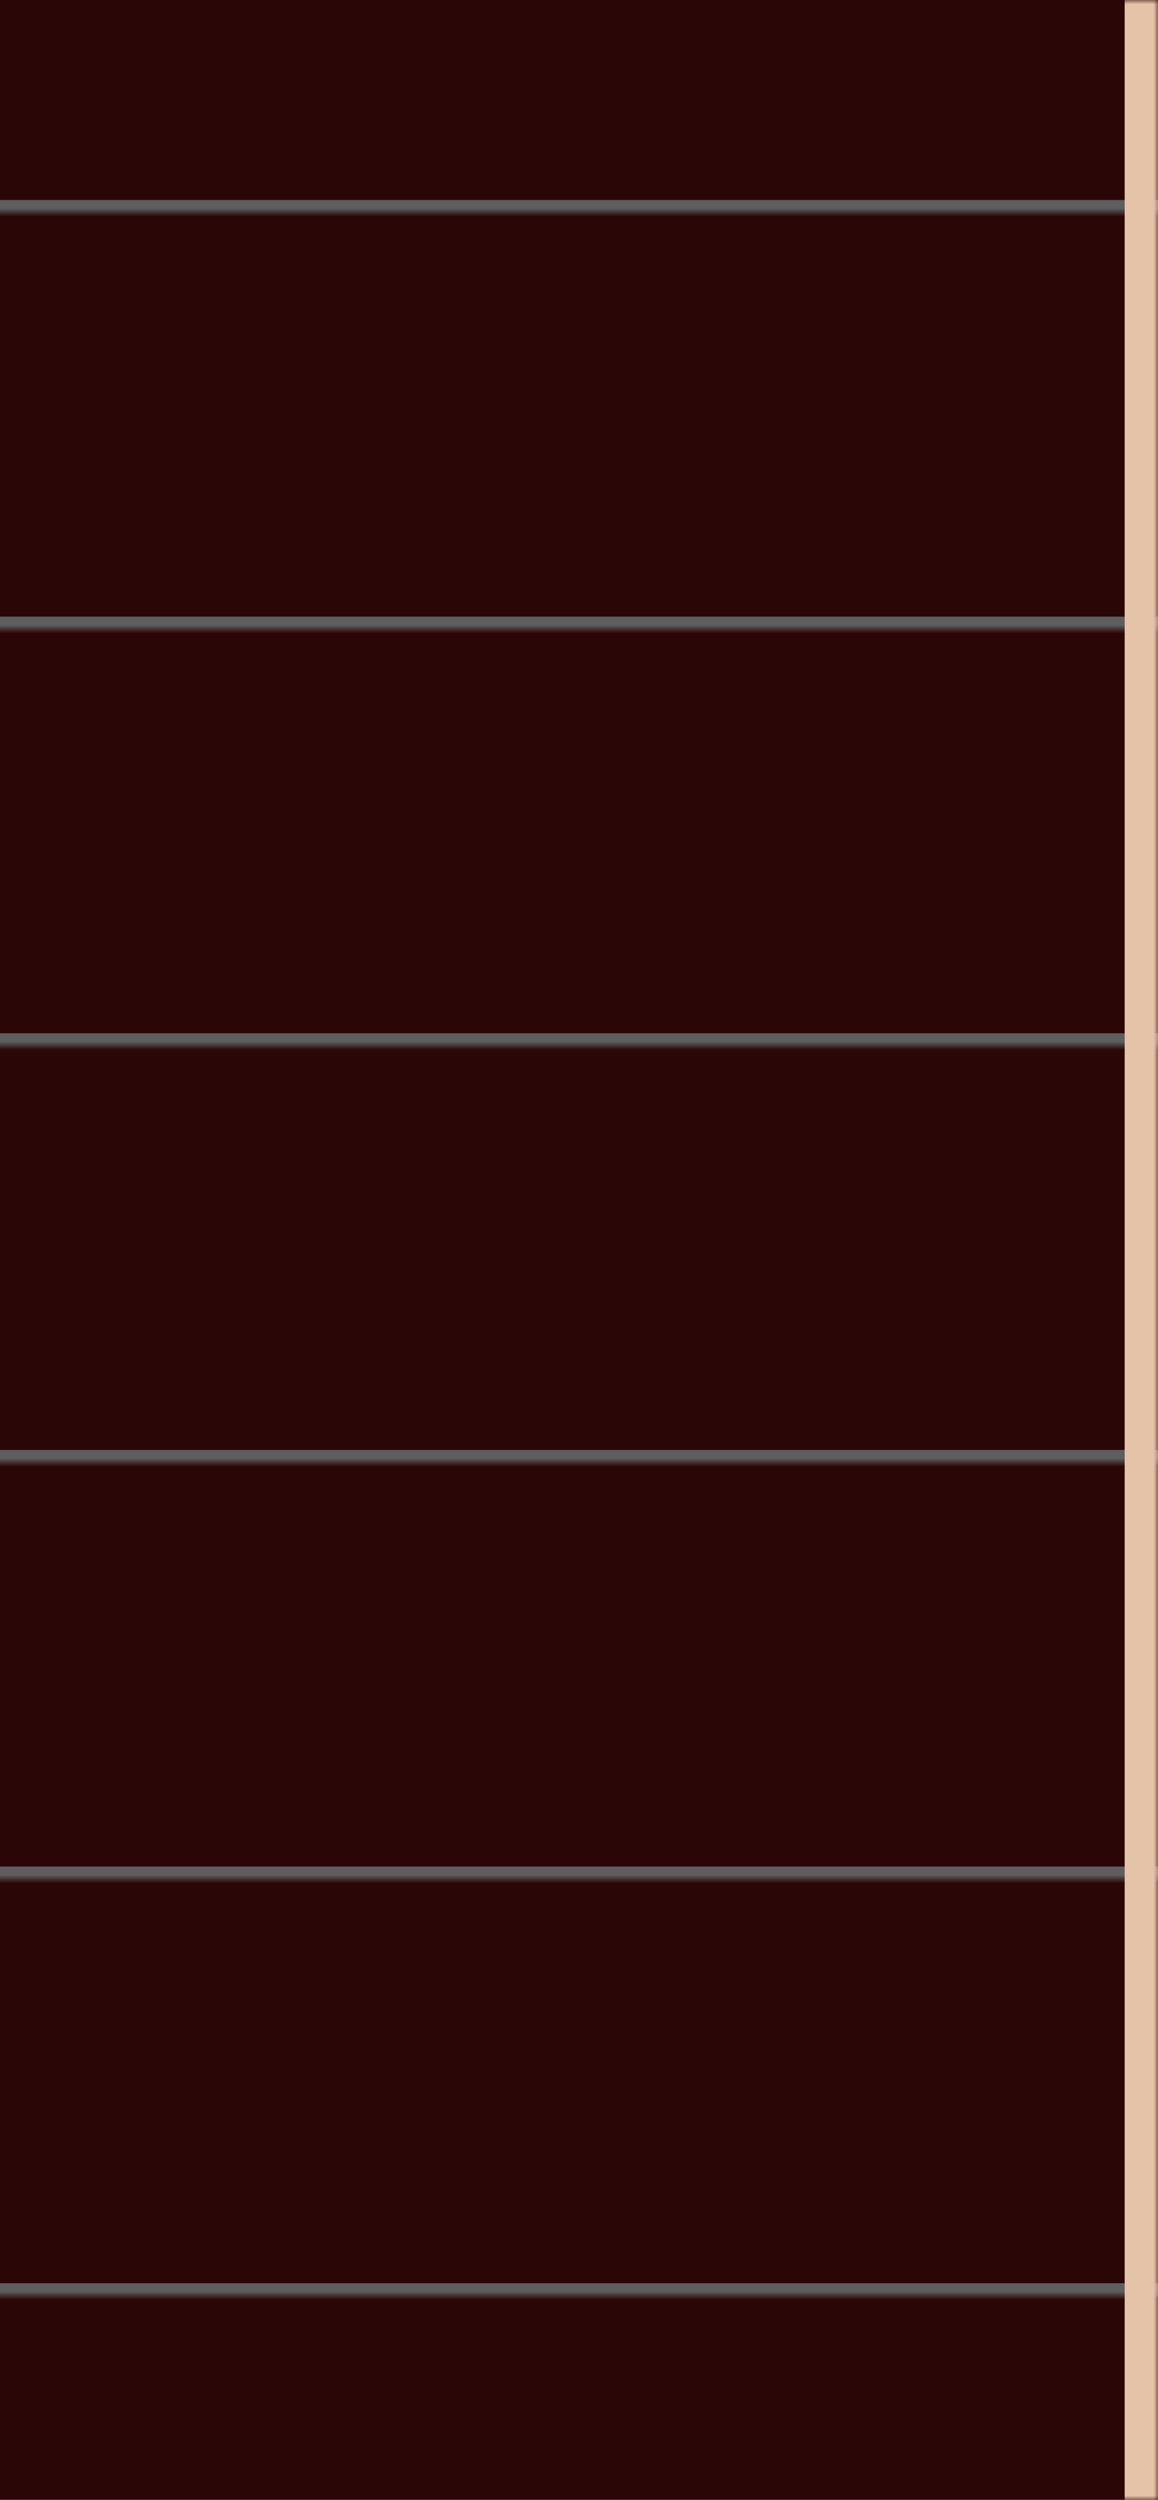 <svg width="139" height="300" viewBox="0 0 139 300" fill="none" xmlns="http://www.w3.org/2000/svg">
<g clip-path="url(#clip0_58_9906)">
<mask id="path-1-inside-1_58_9906" fill="white">
<path d="M0 0H139V300H0V0Z"/>
</mask>
<path d="M0 0H139V300H0V0Z" fill="#2B0606"/>
<path d="M0 25H139" stroke="url(#paint0_linear_58_9906)" stroke-width="2"/>
<path d="M0 75H139" stroke="url(#paint1_linear_58_9906)" stroke-width="2"/>
<path d="M0 125H139" stroke="url(#paint2_linear_58_9906)" stroke-width="2"/>
<path d="M0 175H139" stroke="url(#paint3_linear_58_9906)" stroke-width="2"/>
<path d="M0 225H139" stroke="url(#paint4_linear_58_9906)" stroke-width="2"/>
<path d="M0 275H139" stroke="url(#paint5_linear_58_9906)" stroke-width="2"/>
<path d="M135 0V300H143V0H135Z" fill="#E5C3A8" mask="url(#path-1-inside-1_58_9906)"/>
</g>
<defs>
<linearGradient id="paint0_linear_58_9906" x1="69.5" y1="25" x2="69.5" y2="26" gradientUnits="userSpaceOnUse">
<stop stop-color="#5E5E5E"/>
<stop offset="1" stop-color="#5E5E5E" stop-opacity="0"/>
</linearGradient>
<linearGradient id="paint1_linear_58_9906" x1="69.5" y1="75" x2="69.5" y2="76" gradientUnits="userSpaceOnUse">
<stop stop-color="#5E5E5E"/>
<stop offset="1" stop-color="#5E5E5E" stop-opacity="0"/>
</linearGradient>
<linearGradient id="paint2_linear_58_9906" x1="69.5" y1="125" x2="69.5" y2="126" gradientUnits="userSpaceOnUse">
<stop stop-color="#5E5E5E"/>
<stop offset="1" stop-color="#5E5E5E" stop-opacity="0"/>
</linearGradient>
<linearGradient id="paint3_linear_58_9906" x1="69.5" y1="175" x2="69.5" y2="176" gradientUnits="userSpaceOnUse">
<stop stop-color="#5E5E5E"/>
<stop offset="1" stop-color="#5E5E5E" stop-opacity="0"/>
</linearGradient>
<linearGradient id="paint4_linear_58_9906" x1="69.5" y1="225" x2="69.5" y2="226" gradientUnits="userSpaceOnUse">
<stop stop-color="#5E5E5E"/>
<stop offset="1" stop-color="#5E5E5E" stop-opacity="0"/>
</linearGradient>
<linearGradient id="paint5_linear_58_9906" x1="69.5" y1="275" x2="69.5" y2="276" gradientUnits="userSpaceOnUse">
<stop stop-color="#5E5E5E"/>
<stop offset="1" stop-color="#5E5E5E" stop-opacity="0"/>
</linearGradient>
<clipPath id="clip0_58_9906">
<rect width="139" height="300" fill="white"/>
</clipPath>
</defs>
</svg>
